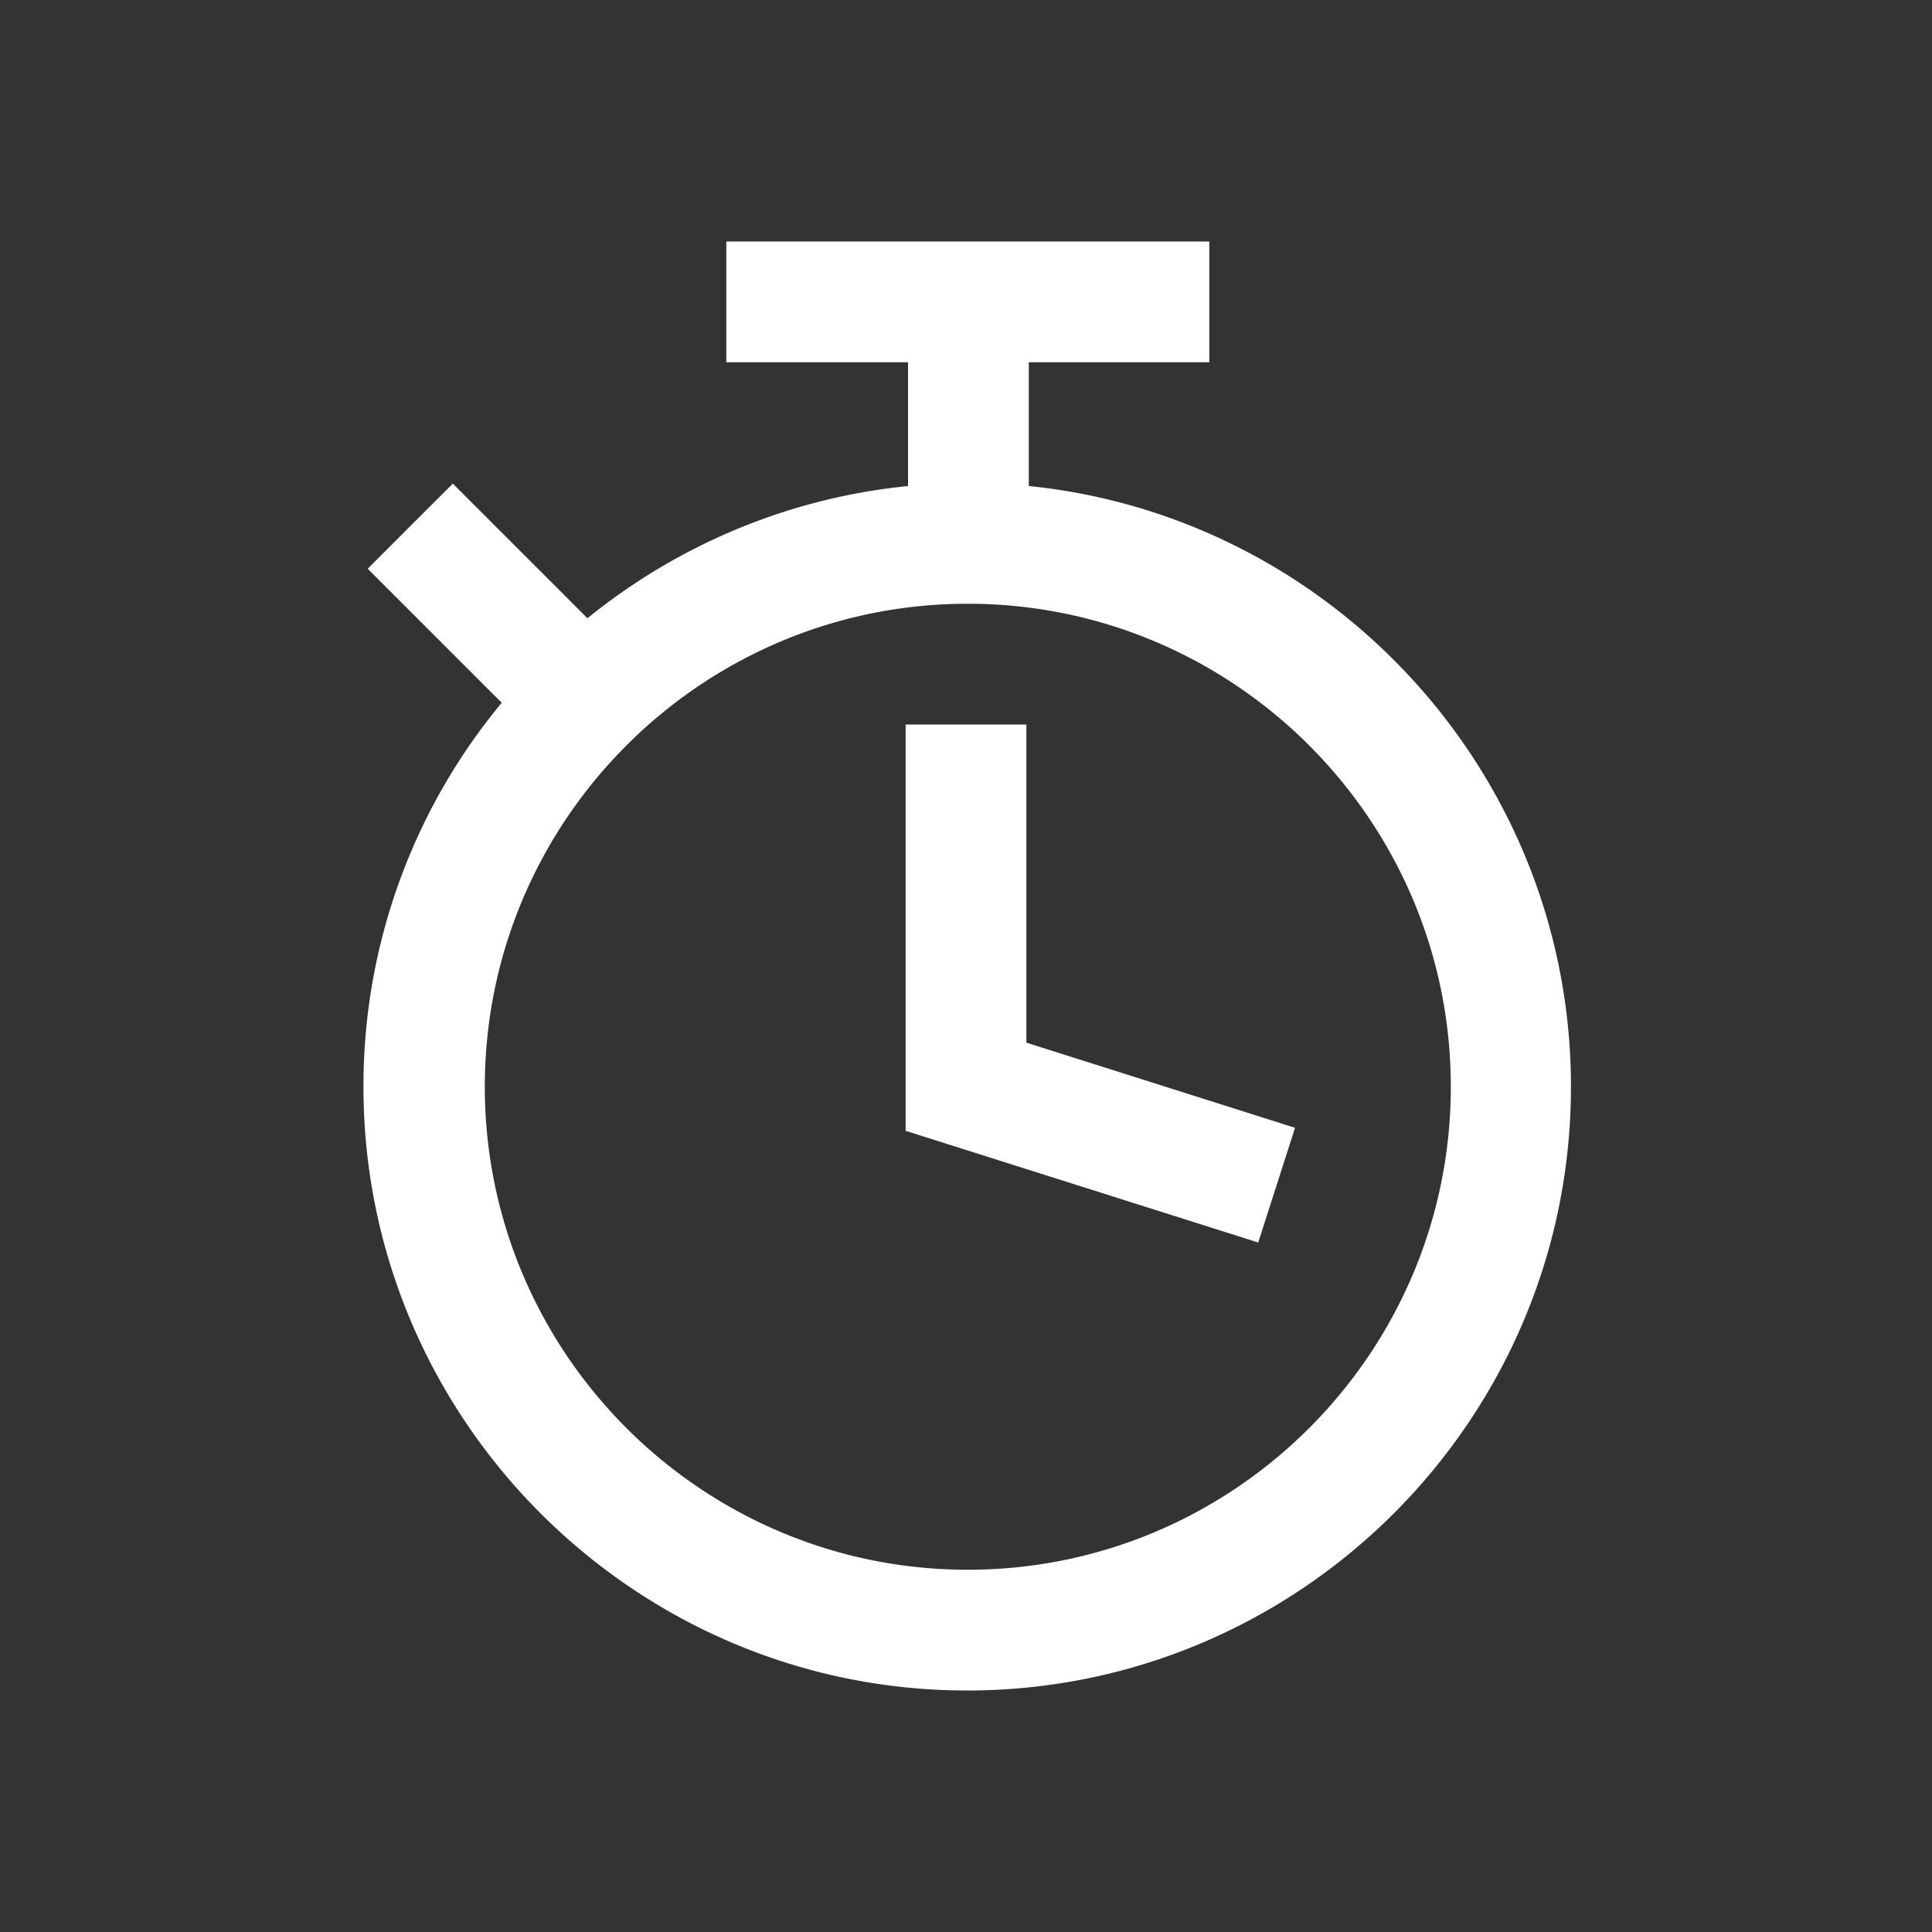 <svg xmlns="http://www.w3.org/2000/svg" xmlns:xlink="http://www.w3.org/1999/xlink" width="32" height="32" viewBox="0 0 32 32"><rect x="0" y="0" width="32" height="32" fill="#333333" stroke="none"/><defs><style>.cls-1{stroke-width:0px}</style></defs><path fill="#ffffff" d="M17.04 8.05V6h2.99V4h-8v2h3.01v2.05c-2 .2-3.83.99-5.31 2.19L7.5 8.01 6.09 9.42l2.22 2.22A9.94 9.94 0 006.02 18c0 5.51 4.49 10 10 10s10-4.49 10-10c0-5.17-3.95-9.44-8.98-9.95M16.03 26c-4.41 0-8-3.59-8-8s3.59-8 8-8 8 3.59 8 8-3.59 8-8 8" class="cls-1"/><path fill="#ffffff" d="M20.84 20.58 15 18.73V12h2v5.27l4.45 1.41z" class="cls-1"/></svg>